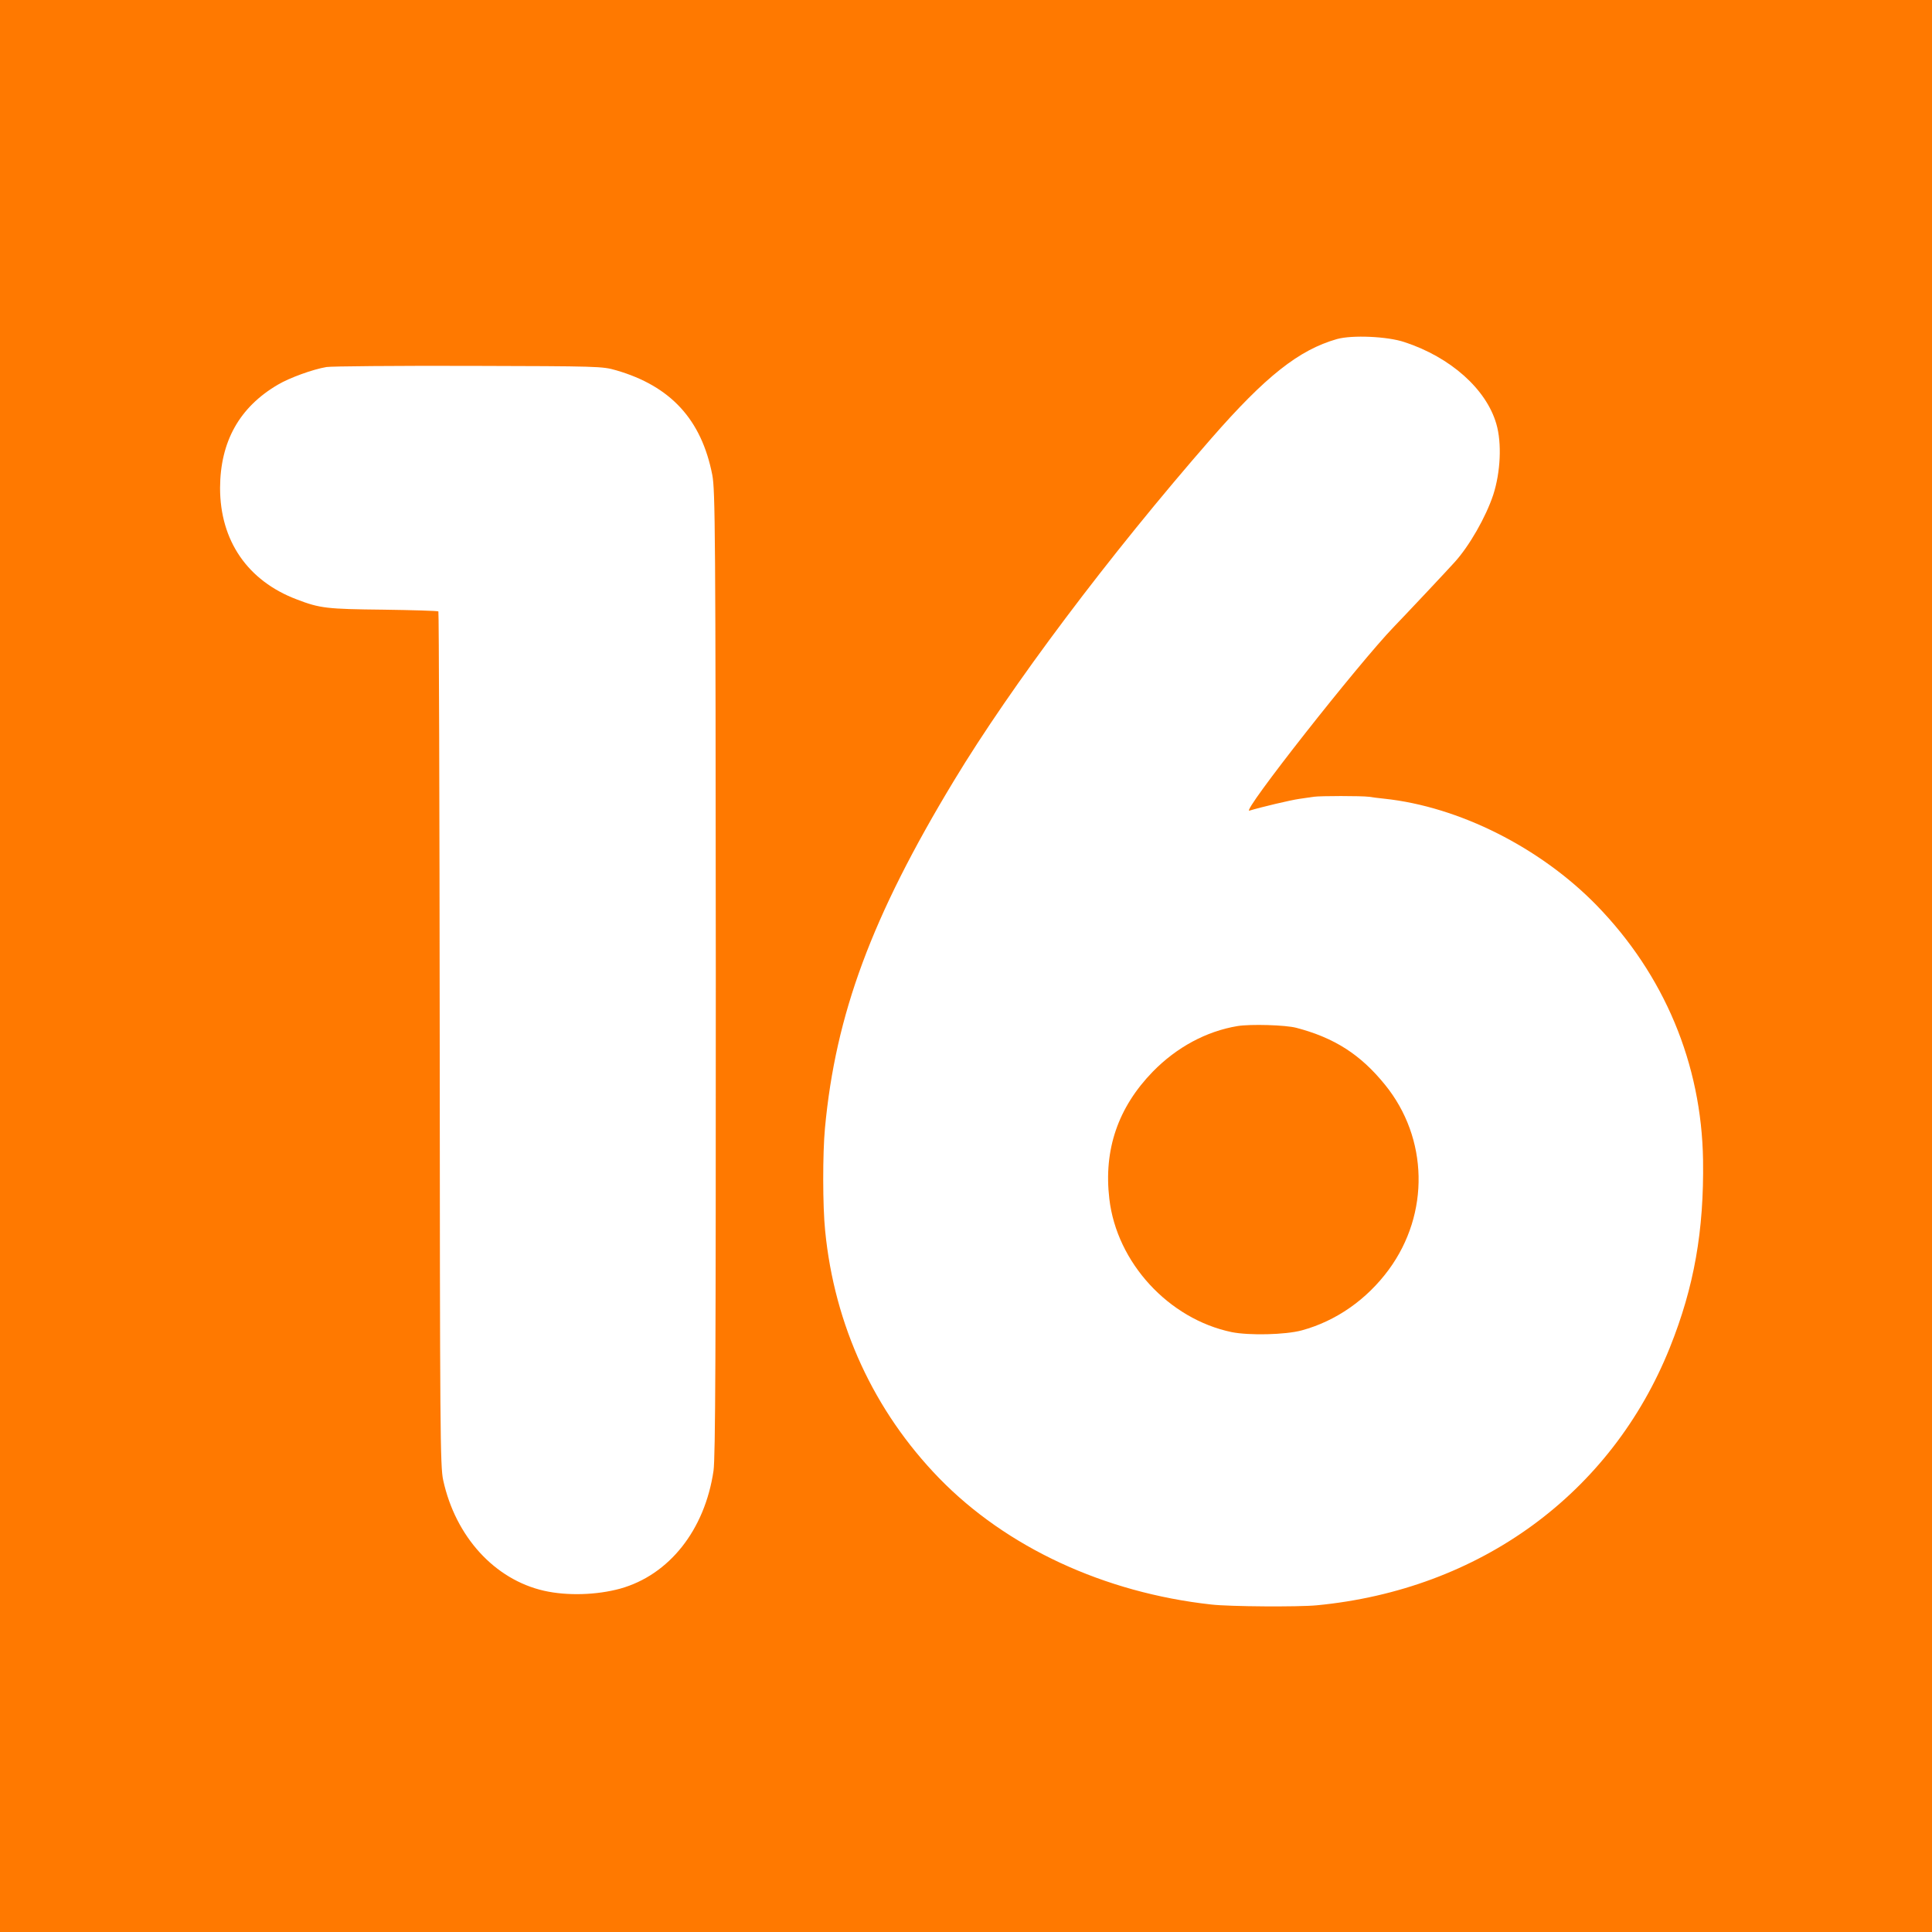<!-- Generated by IcoMoon.io -->
<svg version="1.1" xmlns="http://www.w3.org/2000/svg" width="32" height="32" viewBox="0 0 32 32">
<title>age-rating_mono_16</title>
<path fill="#ff7900" d="M0 16v16h32v-32h-32v16zM23.264 5.667c0.762 0.25 1.354 0.778 1.52 1.354 0.093 0.317 0.070 0.8-0.051 1.174-0.122 0.368-0.397 0.851-0.643 1.12-0.102 0.115-0.87 0.931-1.002 1.066-0.582 0.602-2.541 3.091-2.394 3.046 0.189-0.058 0.688-0.176 0.826-0.195 0.090-0.013 0.195-0.029 0.24-0.035 0.106-0.016 0.79-0.016 0.912 0 0.054 0.010 0.17 0.022 0.256 0.032 1.235 0.131 2.579 0.806 3.514 1.763 1.123 1.152 1.741 2.627 1.766 4.224 0.016 1.168-0.147 2.099-0.55 3.104-0.97 2.419-3.146 4.010-5.85 4.269-0.301 0.029-1.44 0.022-1.744-0.013-1.773-0.195-3.395-0.947-4.509-2.093-1.078-1.11-1.734-2.528-1.888-4.099-0.042-0.406-0.042-1.283-0.003-1.699 0.176-1.885 0.771-3.498 2.138-5.757 0.947-1.568 2.566-3.725 4.259-5.664 0.899-1.030 1.453-1.469 2.083-1.648 0.25-0.070 0.838-0.045 1.12 0.051zM10.208 6.134c0.902 0.262 1.411 0.816 1.59 1.734 0.048 0.253 0.054 0.906 0.058 8.243 0 6.304-0.006 8.026-0.038 8.25-0.144 0.979-0.733 1.725-1.546 1.952-0.387 0.106-0.877 0.122-1.261 0.035-0.819-0.186-1.466-0.896-1.67-1.83-0.051-0.227-0.054-0.826-0.058-7.309-0.003-3.882-0.013-7.069-0.022-7.082-0.013-0.010-0.422-0.022-0.912-0.029-0.934-0.010-1.050-0.022-1.434-0.17-0.813-0.307-1.27-0.973-1.27-1.846 0.003-0.768 0.32-1.338 0.96-1.712 0.189-0.112 0.576-0.253 0.803-0.291 0.080-0.013 1.139-0.022 2.352-0.019 2.163 0.006 2.214 0.006 2.448 0.074z"></path>
<path fill="#ff7900" d="M20.496 16.995c-0.515 0.086-1.005 0.349-1.402 0.755-0.576 0.592-0.816 1.293-0.72 2.106 0.122 1.056 0.982 1.99 2.026 2.208 0.288 0.058 0.89 0.045 1.162-0.029 0.566-0.154 1.075-0.509 1.44-1.005 0.682-0.928 0.656-2.179-0.061-3.062-0.406-0.502-0.838-0.778-1.469-0.944-0.179-0.048-0.762-0.064-0.976-0.029z"></path>
</svg>
